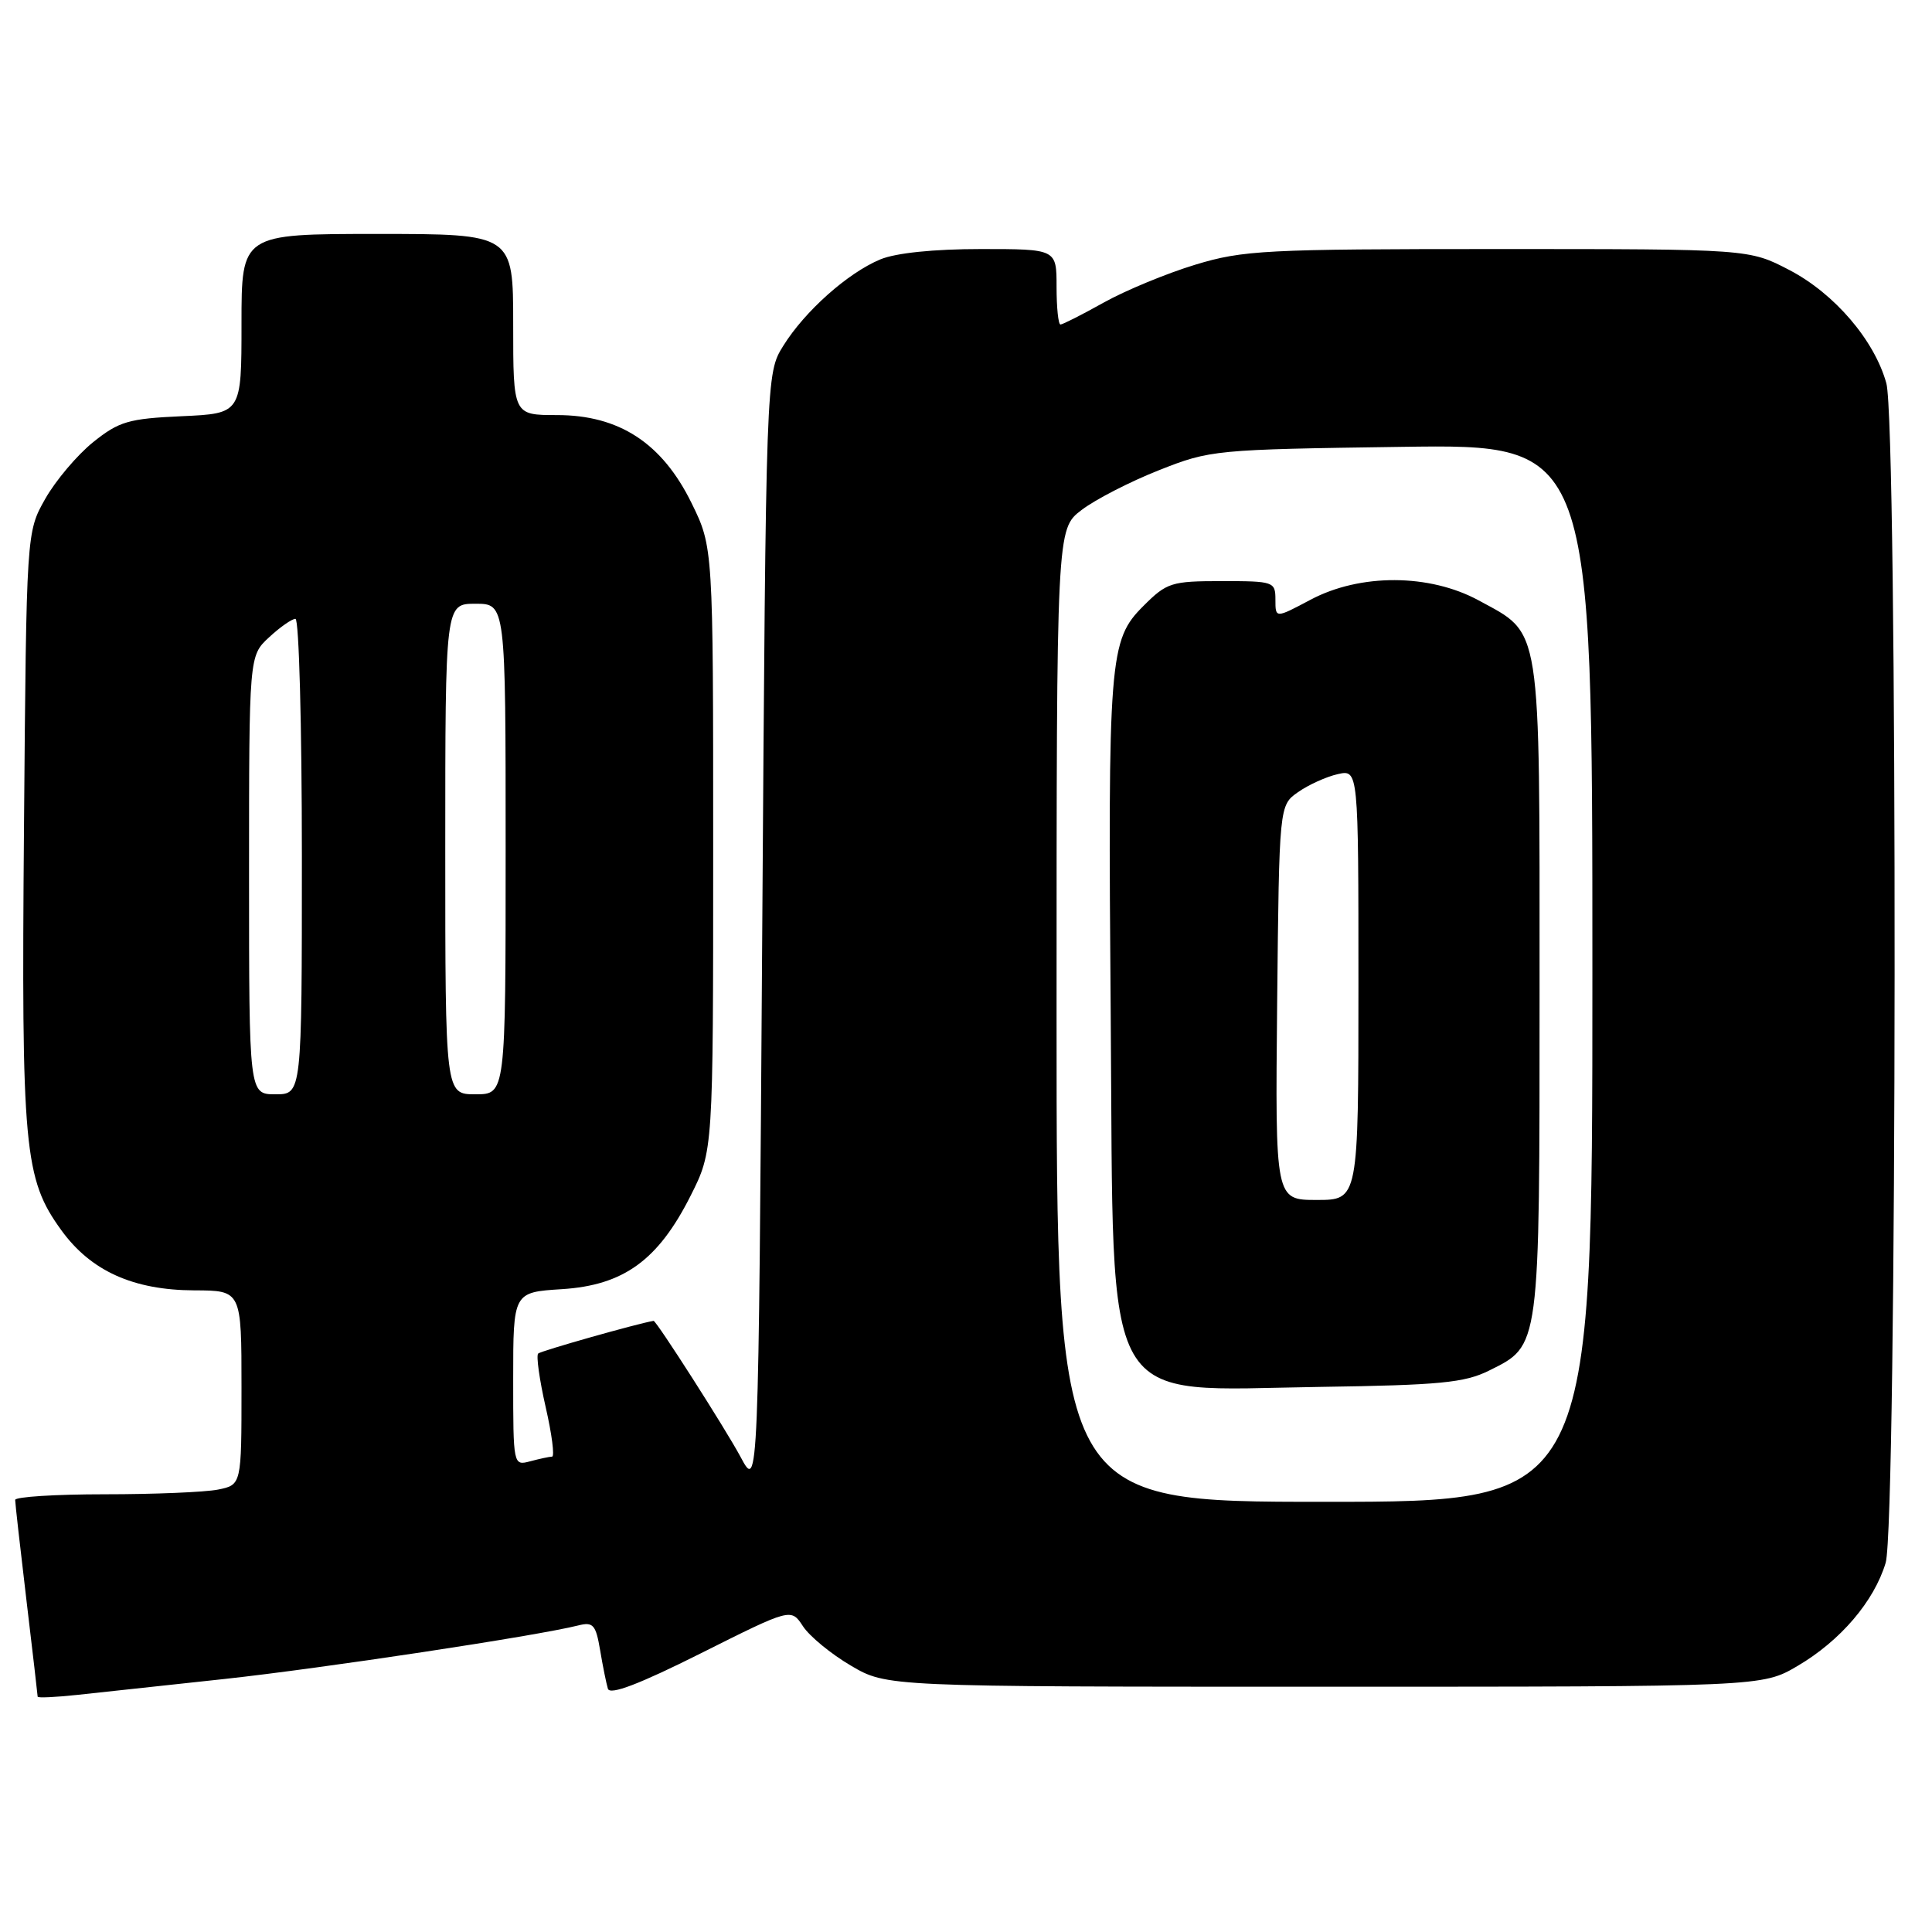 <?xml version="1.0" encoding="UTF-8" standalone="no"?>
<!DOCTYPE svg PUBLIC "-//W3C//DTD SVG 1.1//EN" "http://www.w3.org/Graphics/SVG/1.1/DTD/svg11.dtd" >
<svg xmlns="http://www.w3.org/2000/svg" xmlns:xlink="http://www.w3.org/1999/xlink" version="1.1" viewBox="0 0 256 256">
 <g >
 <path fill="currentColor"
d=" M 29.78 222.47 C 42.73 221.06 71.05 216.78 76.62 215.38 C 78.60 214.88 78.95 215.29 79.52 218.66 C 79.87 220.77 80.34 223.07 80.55 223.77 C 80.83 224.64 84.71 223.16 92.89 219.06 C 104.82 213.08 104.82 213.08 106.40 215.49 C 107.27 216.82 110.13 219.17 112.74 220.70 C 117.50 223.50 117.50 223.50 175.50 223.50 C 233.50 223.50 233.50 223.50 238.18 220.75 C 243.87 217.41 248.33 212.18 249.86 207.08 C 251.38 202.01 251.47 56.22 249.95 50.78 C 248.37 45.08 243.09 38.91 237.12 35.79 C 231.77 33.00 231.77 33.00 198.49 33.00 C 167.62 33.00 164.71 33.15 158.36 35.08 C 154.58 36.23 149.14 38.48 146.27 40.08 C 143.39 41.69 140.80 43.00 140.52 43.00 C 140.23 43.00 140.00 40.75 140.00 38.00 C 140.00 33.00 140.00 33.00 129.97 33.00 C 123.72 33.00 118.70 33.52 116.65 34.37 C 112.31 36.18 106.64 41.24 103.79 45.82 C 101.50 49.50 101.50 49.50 101.00 123.50 C 100.50 197.50 100.50 197.50 98.14 193.07 C 96.18 189.40 86.95 174.96 86.60 175.02 C 84.44 175.38 71.67 179.00 71.31 179.35 C 71.03 179.63 71.48 182.82 72.30 186.43 C 73.13 190.04 73.51 193.01 73.15 193.01 C 72.79 193.02 71.49 193.30 70.25 193.63 C 68.01 194.23 68.00 194.17 68.00 182.73 C 68.00 171.23 68.00 171.23 74.46 170.82 C 82.64 170.30 87.20 166.99 91.50 158.46 C 94.50 152.50 94.50 152.50 94.50 112.50 C 94.50 72.50 94.50 72.50 91.63 66.65 C 87.73 58.71 82.05 55.00 73.80 55.00 C 68.00 55.00 68.00 55.00 68.00 43.00 C 68.00 31.00 68.00 31.00 50.00 31.00 C 32.00 31.00 32.00 31.00 32.00 42.89 C 32.00 54.79 32.00 54.79 24.09 55.15 C 17.02 55.47 15.77 55.84 12.34 58.59 C 10.23 60.29 7.38 63.66 6.00 66.09 C 3.50 70.50 3.50 70.50 3.18 109.50 C 2.82 152.24 3.19 156.20 8.12 163.00 C 12.03 168.41 17.65 170.95 25.75 170.98 C 32.00 171.00 32.00 171.00 32.00 183.88 C 32.00 196.75 32.00 196.75 28.88 197.38 C 27.16 197.72 20.41 198.00 13.88 198.00 C 7.34 198.00 2.00 198.34 2.01 198.75 C 2.01 199.16 2.68 205.12 3.50 212.00 C 4.32 218.88 4.99 224.64 4.99 224.82 C 5.00 225.00 7.36 224.89 10.25 224.58 C 13.14 224.27 21.92 223.32 29.78 222.47 Z  M 140.00 134.55 C 140.00 70.10 140.00 70.10 143.31 67.58 C 145.13 66.19 149.74 63.82 153.56 62.31 C 160.37 59.61 160.97 59.56 185.75 59.21 C 211.00 58.85 211.00 58.85 211.00 128.92 C 211.00 199.00 211.00 199.00 175.50 199.00 C 140.00 199.00 140.00 199.00 140.00 134.55 Z  M 197.29 181.62 C 204.10 178.23 204.00 179.01 204.00 130.95 C 204.00 82.06 204.32 84.13 195.94 79.56 C 189.41 76.01 180.23 75.97 173.65 79.47 C 169.00 81.94 169.00 81.94 169.00 79.47 C 169.00 77.07 168.79 77.00 161.90 77.00 C 155.20 77.00 154.61 77.19 151.50 80.30 C 146.97 84.83 146.79 87.04 147.18 135.18 C 147.60 187.83 145.51 184.19 175.00 183.77 C 190.76 183.54 194.06 183.22 197.29 181.62 Z  M 33.00 115.95 C 33.00 86.90 33.00 86.90 35.65 84.45 C 37.10 83.10 38.68 82.00 39.15 82.00 C 39.62 82.00 40.00 96.17 40.00 113.50 C 40.00 145.00 40.00 145.00 36.50 145.00 C 33.00 145.00 33.00 145.00 33.00 115.95 Z  M 59.00 112.50 C 59.00 80.00 59.00 80.00 63.00 80.00 C 67.00 80.00 67.00 80.00 67.00 112.50 C 67.00 145.00 67.00 145.00 63.00 145.00 C 59.00 145.00 59.00 145.00 59.00 112.50 Z  M 169.23 132.86 C 169.50 106.71 169.50 106.71 172.00 104.96 C 173.38 103.99 175.74 102.92 177.25 102.58 C 180.00 101.96 180.00 101.96 180.00 130.48 C 180.00 159.00 180.00 159.00 174.48 159.00 C 168.97 159.00 168.97 159.00 169.23 132.86 Z "/>
</g>
</svg>
